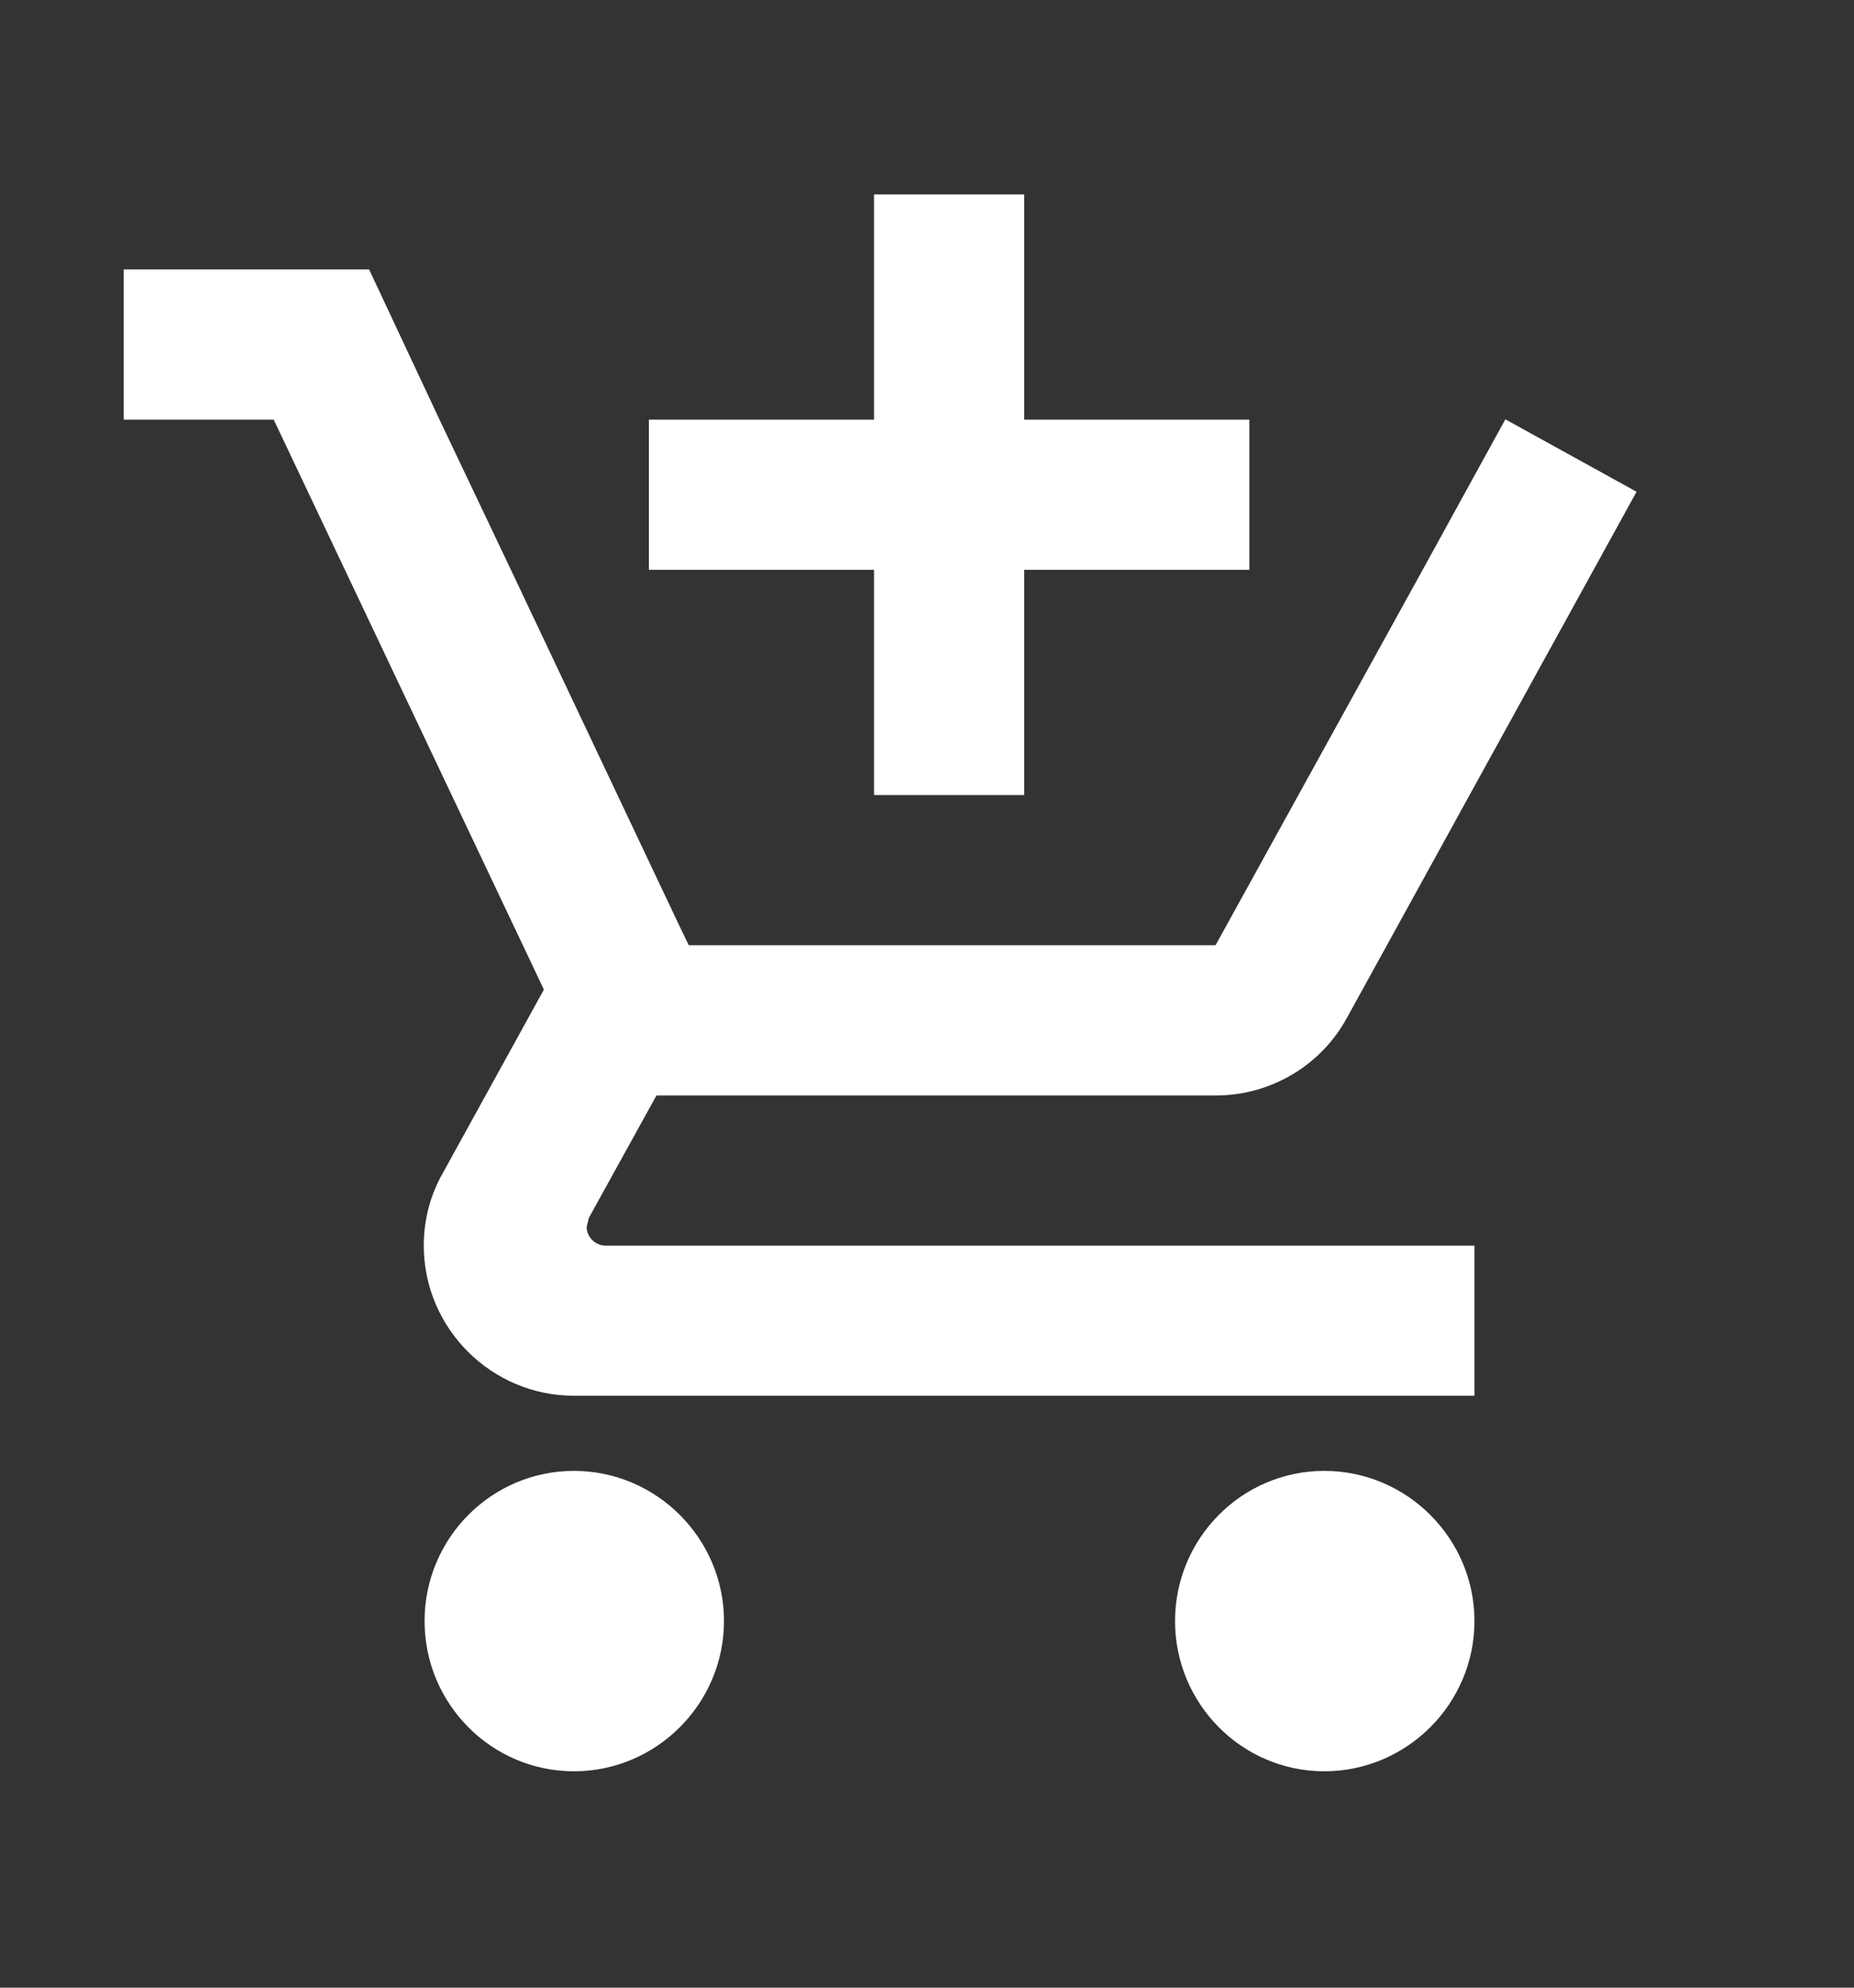 <svg width="14" height="15" viewBox="0 0 14 15" fill="none" xmlns="http://www.w3.org/2000/svg">
<rect x="0" y="0" width="14" height="15" fill="#333333" stroke="none"/>
<g clip-path="url(#clip0_22156_333)">
<path d="M6.6 6H7.734V4.3H9.434V3.167H7.734V1.467H6.6V3.167H4.9V4.3H6.6V6ZM4.334 11.1C3.71 11.1 3.206 11.61 3.206 12.233C3.206 12.857 3.71 13.367 4.334 13.367C4.957 13.367 5.467 12.857 5.467 12.233C5.467 11.61 4.957 11.1 4.334 11.1ZM10 11.1C9.377 11.1 8.873 11.61 8.873 12.233C8.873 12.857 9.377 13.367 10 13.367C10.624 13.367 11.134 12.857 11.134 12.233C11.134 11.61 10.624 11.1 10 11.1ZM4.43 9.258L4.447 9.19L4.957 8.267H9.179C9.604 8.267 9.978 8.034 10.17 7.683L12.358 3.711L11.372 3.167H11.366L10.743 4.3L9.179 7.133H5.201L5.127 6.98L3.858 4.3L3.319 3.167L2.787 2.033H0.934V3.167H2.067L4.107 7.468L3.342 8.856C3.251 9.015 3.2 9.202 3.2 9.4C3.2 10.023 3.71 10.533 4.334 10.533H11.134V9.4H4.572C4.498 9.4 4.43 9.338 4.43 9.258Z" fill="white"/>
</g>
<defs>
<clipPath id="clip0_22156_333">
<rect width="13.6" height="13.6" fill="white" transform="translate(0.367 0.9)"/>
</clipPath>
</defs>
</svg>
